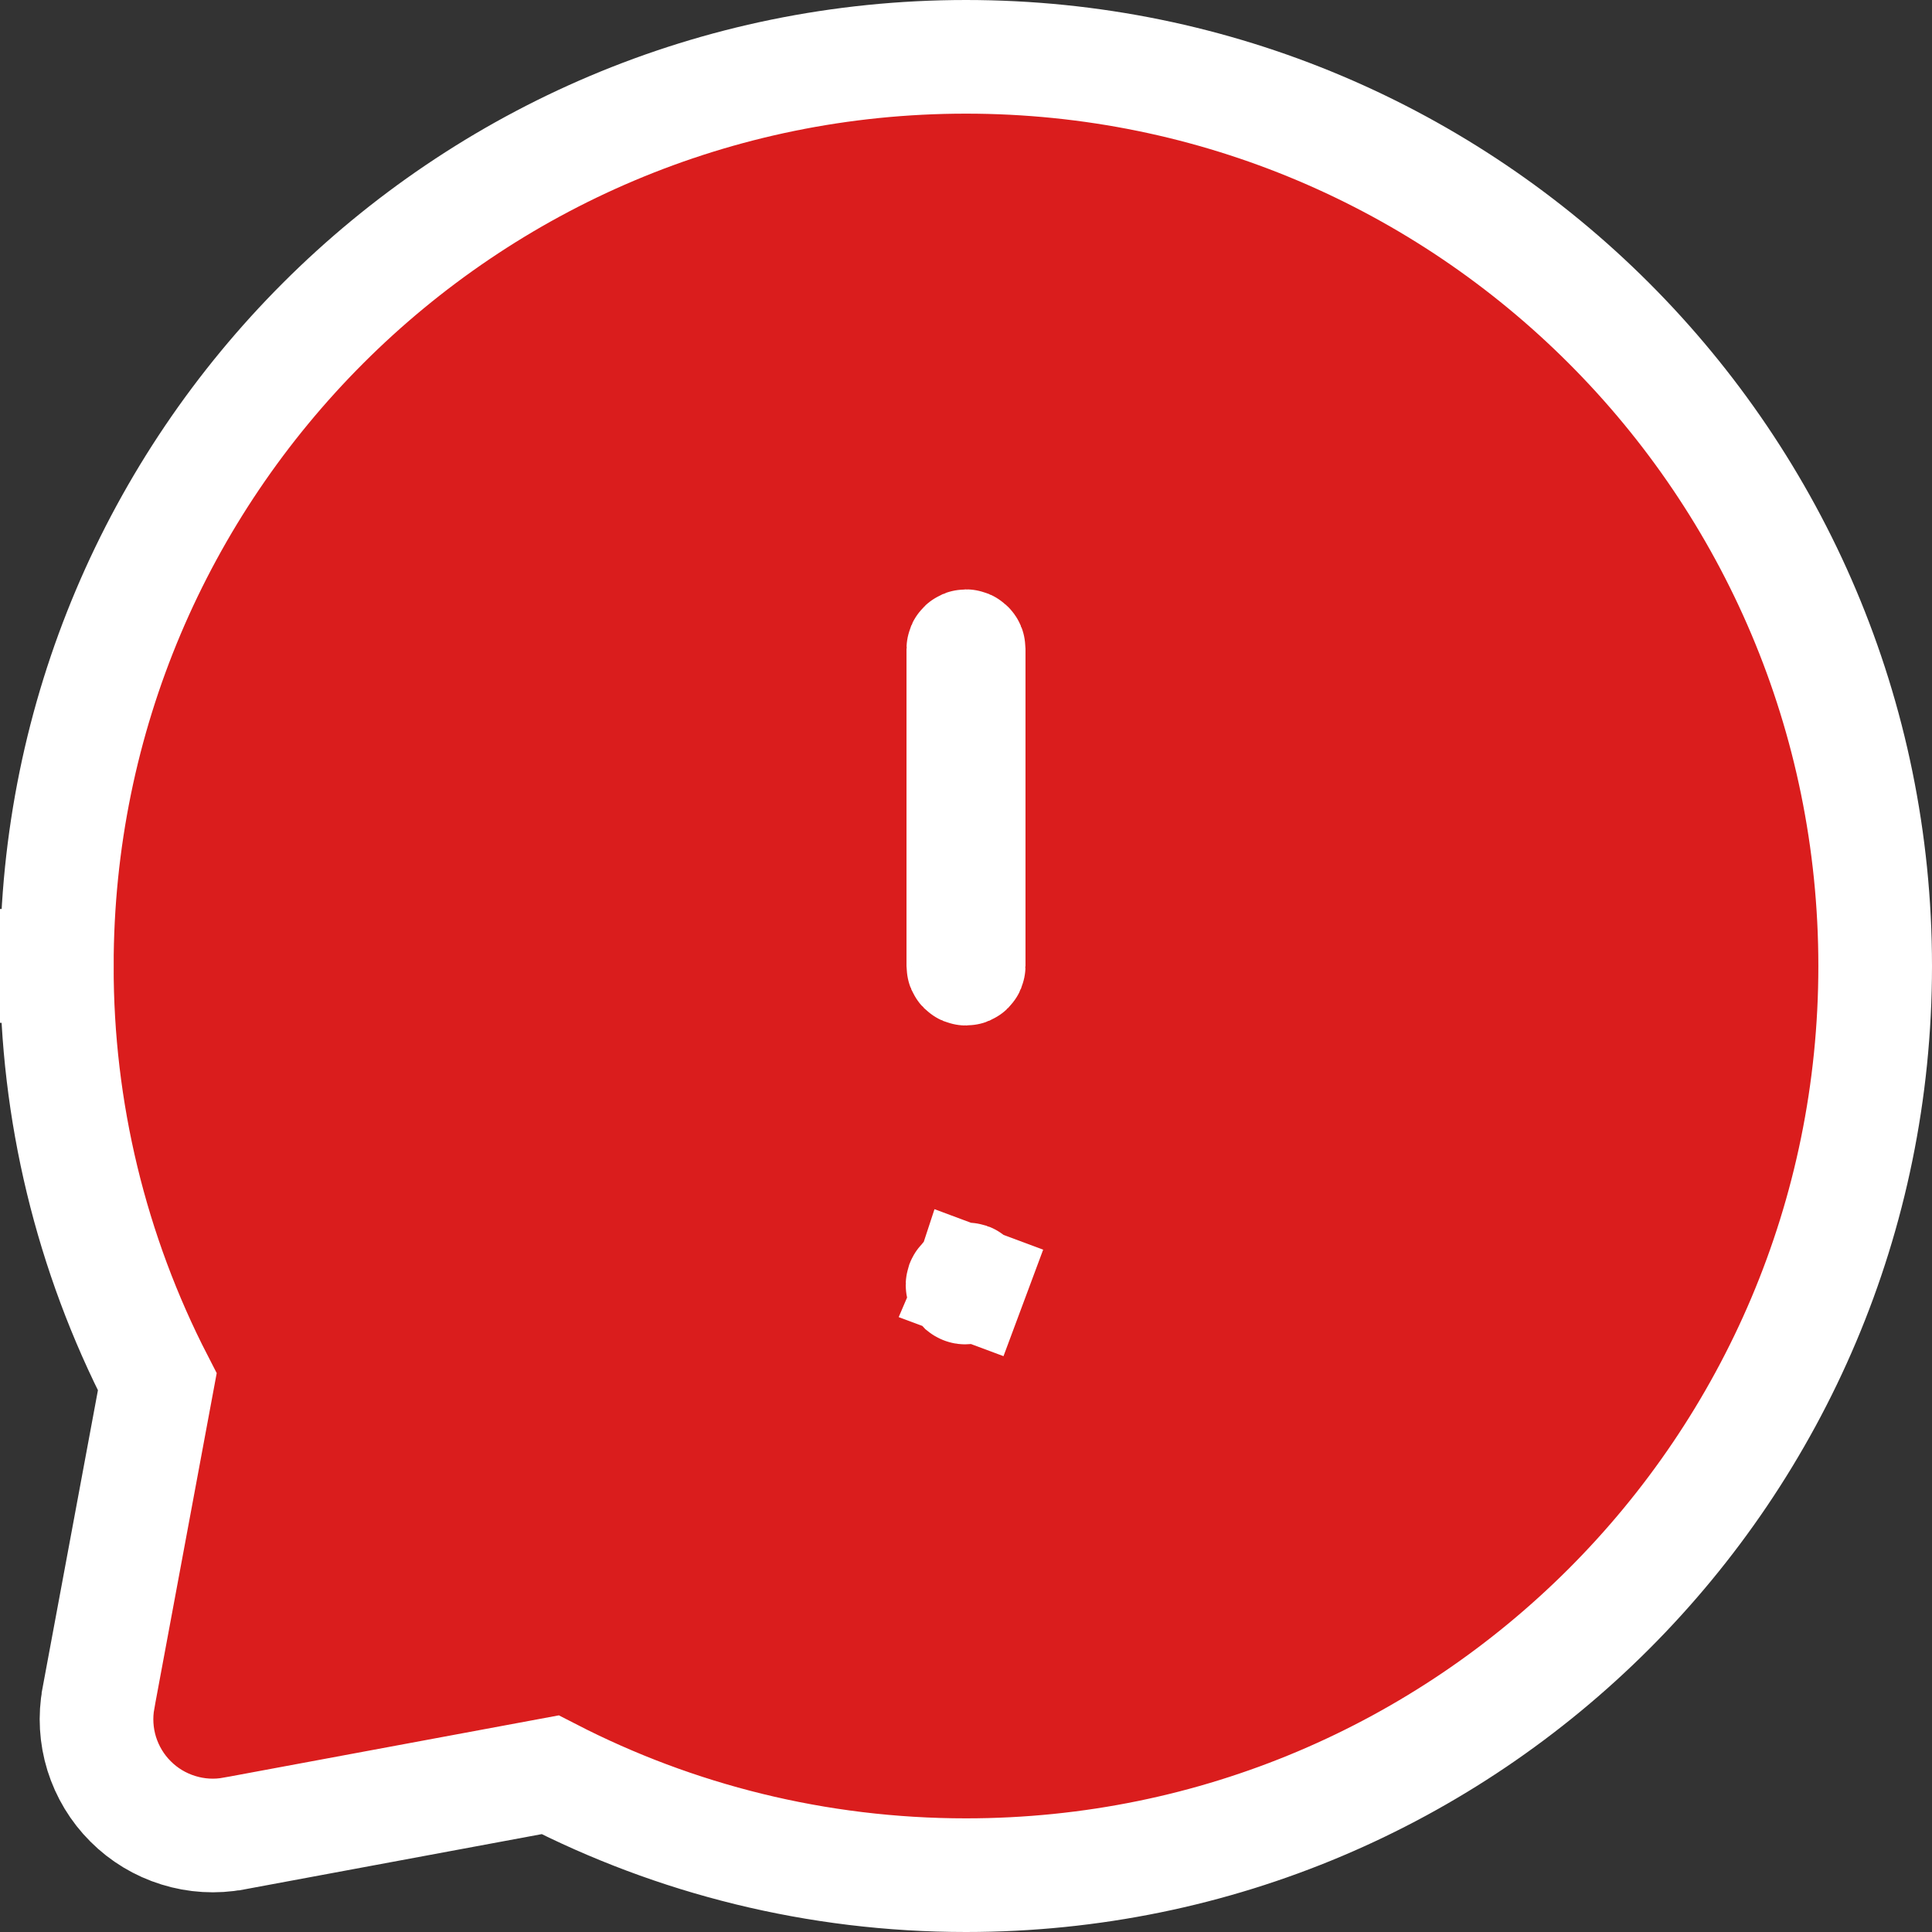 <svg width="34" height="34" viewBox="0 0 34 34" fill="none" xmlns="http://www.w3.org/2000/svg">
<rect x="0" y="0" width="34" height="34" fill="#333333" stroke="none"/>
<path d="M1 16.999C0.996 19.547 1.603 22.056 2.768 24.318L1.733 29.882L1.733 29.883C1.672 30.209 1.692 30.545 1.79 30.862C1.889 31.179 2.063 31.468 2.298 31.702C2.532 31.937 2.821 32.111 3.138 32.209C3.455 32.308 3.791 32.328 4.117 32.267L4.118 32.267L9.682 31.233C11.877 32.362 14.367 33 17 33C25.837 33 33 25.837 33 17C33 8.164 25.837 1 17 1C8.164 1 1 8.163 1 16.999ZM1 16.999C1 16.999 1 16.999 1 16.998L2 17H1C1 17 1 17 1 16.999ZM17.062 22.596L17.057 22.602L17.051 22.608L17.037 22.623L17.029 22.633L17.02 22.642C17.017 22.647 17.012 22.651 17.006 22.653C17 22.656 16.994 22.658 16.988 22.658C16.982 22.658 16.976 22.658 16.97 22.655C16.964 22.654 16.959 22.65 16.954 22.646C16.95 22.642 16.946 22.637 16.943 22.631C16.941 22.626 16.939 22.62 16.939 22.614C16.939 22.607 16.94 22.601 16.942 22.595C16.944 22.59 16.947 22.584 16.951 22.58L16.957 22.574L16.963 22.568L16.977 22.552L16.985 22.543L16.993 22.533C16.997 22.529 17.002 22.525 17.008 22.522C17.014 22.519 17.02 22.518 17.026 22.517C17.032 22.517 17.038 22.518 17.044 22.52C17.05 22.522 17.055 22.525 17.06 22.529C17.064 22.533 17.068 22.538 17.071 22.544C17.073 22.549 17.075 22.556 17.075 22.562C17.075 22.568 17.074 22.574 17.072 22.58L18.009 22.929L17.072 22.58C17.07 22.586 17.067 22.591 17.062 22.596ZM17 11.372C17.012 11.372 17.024 11.377 17.033 11.386C17.042 11.394 17.047 11.406 17.047 11.419V17C17.047 17.012 17.042 17.024 17.033 17.033C17.024 17.042 17.012 17.047 17 17.047C16.988 17.047 16.976 17.042 16.967 17.033C16.958 17.024 16.953 17.012 16.953 17V11.419C16.953 11.406 16.958 11.394 16.967 11.386C16.976 11.377 16.988 11.372 17 11.372Z" fill="#DA1D1D" stroke="white" stroke-width="2"/>
</svg>
